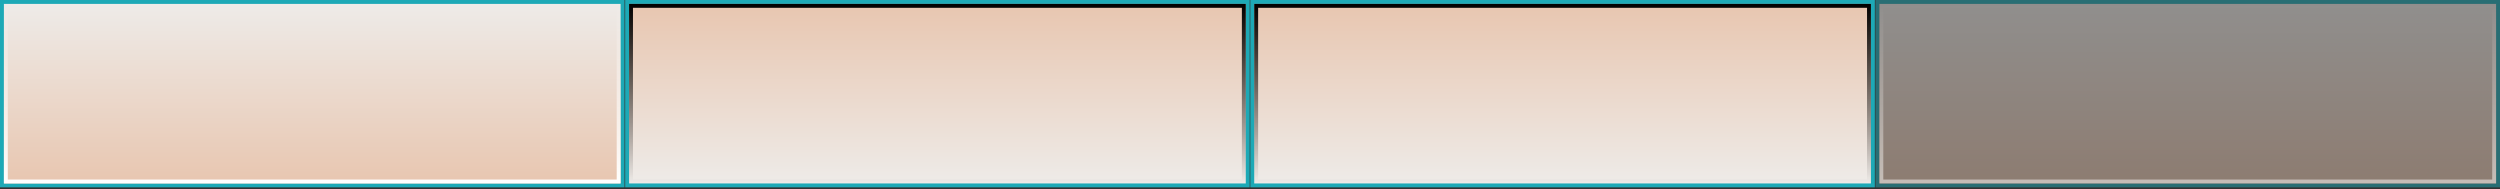 <?xml version="1.0" encoding="utf-8"?>
<!-- Generator: Adobe Illustrator 15.0.0, SVG Export Plug-In . SVG Version: 6.00 Build 0)  -->
<!DOCTYPE svg PUBLIC "-//W3C//DTD SVG 1.1//EN" "http://www.w3.org/Graphics/SVG/1.1/DTD/svg11.dtd">
<svg version="1.1" id="Calque_1" xmlns="http://www.w3.org/2000/svg" xmlns:xlink="http://www.w3.org/1999/xlink" x="0px" y="0px"
	 width="320.25px" height="24.25px" viewBox="0 0 320.25 24.25" enable-background="new 0 0 320.25 24.25" xml:space="preserve">
<rect x="0" y="0" width="320.25" height="24.25" fill="#333333" stroke="none"/>
<rect fill="#1DA9B6" width="80" height="24"/>
<linearGradient id="SVGID_1_" gradientUnits="userSpaceOnUse" x1="3427.856" y1="-2744.057" x2="3427.856" y2="-2767.057" gradientTransform="matrix(1 0 0 -1 -3387.856 -2743.557)">
	<stop  offset="0" style="stop-color:#EEEBE8"/>
	<stop  offset="1" style="stop-color:#E8C6B0"/>
</linearGradient>
<rect x="0.5" y="0.5" fill="url(#SVGID_1_)" width="79" height="23"/>
<linearGradient id="SVGID_2_" gradientUnits="userSpaceOnUse" x1="2165.369" y1="-1746.301" x2="2165.369" y2="-1723.301" gradientTransform="matrix(1 0 0 -1 -2125.369 -1722.801)">
	<stop  offset="0" style="stop-color:#FFFFFE"/>
	<stop  offset="1" style="stop-color:#FFFFFE;stop-opacity:0"/>
</linearGradient>
<path fill="url(#SVGID_2_)" d="M79,1v22H1V1H79 M79.5,0.5h-79v23h79V0.5L79.5,0.5z"/>
<g>
	<rect x="80.084" fill="#1DA9B6" width="80" height="24"/>
	
		<linearGradient id="SVGID_3_" gradientUnits="userSpaceOnUse" x1="3207.061" y1="2483.958" x2="3207.061" y2="2506.958" gradientTransform="matrix(-1 0 0 -1 3327.144 2507.457)">
		<stop  offset="0" style="stop-color:#EEEBE8"/>
		<stop  offset="1" style="stop-color:#E8C6B0"/>
	</linearGradient>
	<rect x="80.584" y="0.5" fill="url(#SVGID_3_)" width="79" height="23"/>
	
		<linearGradient id="SVGID_4_" gradientUnits="userSpaceOnUse" x1="200.165" y1="23.751" x2="200.165" y2="0.75" gradientTransform="matrix(-1 0 0 -1 320.25 24.25)">
		<stop  offset="0" style="stop-color:#000000"/>
		<stop  offset="1" style="stop-color:#000000;stop-opacity:0"/>
	</linearGradient>
	<path fill="url(#SVGID_4_)" d="M81.084,23V1h78v22H81.084 M80.584,23.5h79v-23h-79V23.5L80.584,23.5z"/>
</g>
<g>
	<rect x="160.167" fill="#1DA9B6" width="80" height="24"/>
	
		<linearGradient id="SVGID_5_" gradientUnits="userSpaceOnUse" x1="3126.977" y1="2483.957" x2="3126.977" y2="2506.957" gradientTransform="matrix(-1 0 0 -1 3327.144 2507.457)">
		<stop  offset="0" style="stop-color:#EEEBE8"/>
		<stop  offset="1" style="stop-color:#E8C6B0"/>
	</linearGradient>
	<rect x="160.667" y="0.5" fill="url(#SVGID_5_)" width="79" height="23"/>
	
		<linearGradient id="SVGID_6_" gradientUnits="userSpaceOnUse" x1="120.083" y1="23.751" x2="120.083" y2="0.75" gradientTransform="matrix(-1 0 0 -1 320.25 24.25)">
		<stop  offset="0" style="stop-color:#000000"/>
		<stop  offset="1" style="stop-color:#000000;stop-opacity:0"/>
	</linearGradient>
	<path fill="url(#SVGID_6_)" d="M161.167,23V1h78v22H161.167 M160.667,23.5h79v-23h-79V23.5L160.667,23.5z"/>
</g>
<g>
	<g opacity="0.5">
		<path fill="#1DA9B6" d="M319.75,0.5v23h-79v-23H319.75 M320.25,0h-80v24h80V0L320.25,0z"/>
	</g>
	
		<linearGradient id="SVGID_7_" gradientUnits="userSpaceOnUse" x1="3668.106" y1="-2744.057" x2="3668.106" y2="-2767.057" gradientTransform="matrix(1 0 0 -1 -3387.856 -2743.557)">
		<stop  offset="0" style="stop-color:#EEEBE8"/>
		<stop  offset="1" style="stop-color:#E8C6B0"/>
	</linearGradient>
	<rect x="240.75" y="0.5" opacity="0.5" fill="url(#SVGID_7_)" width="79" height="23"/>
	
		<linearGradient id="SVGID_8_" gradientUnits="userSpaceOnUse" x1="2405.619" y1="-1746.301" x2="2405.619" y2="-1723.301" gradientTransform="matrix(1 0 0 -1 -2125.369 -1722.801)">
		<stop  offset="0" style="stop-color:#FFFFFE"/>
		<stop  offset="1" style="stop-color:#FFFFFE;stop-opacity:0"/>
	</linearGradient>
	<path opacity="0.5" fill="url(#SVGID_8_)" d="M319.25,1v22h-78V1H319.25 M319.75,0.5h-79v23h79V0.5L319.75,0.5z"/>
</g>
</svg>
